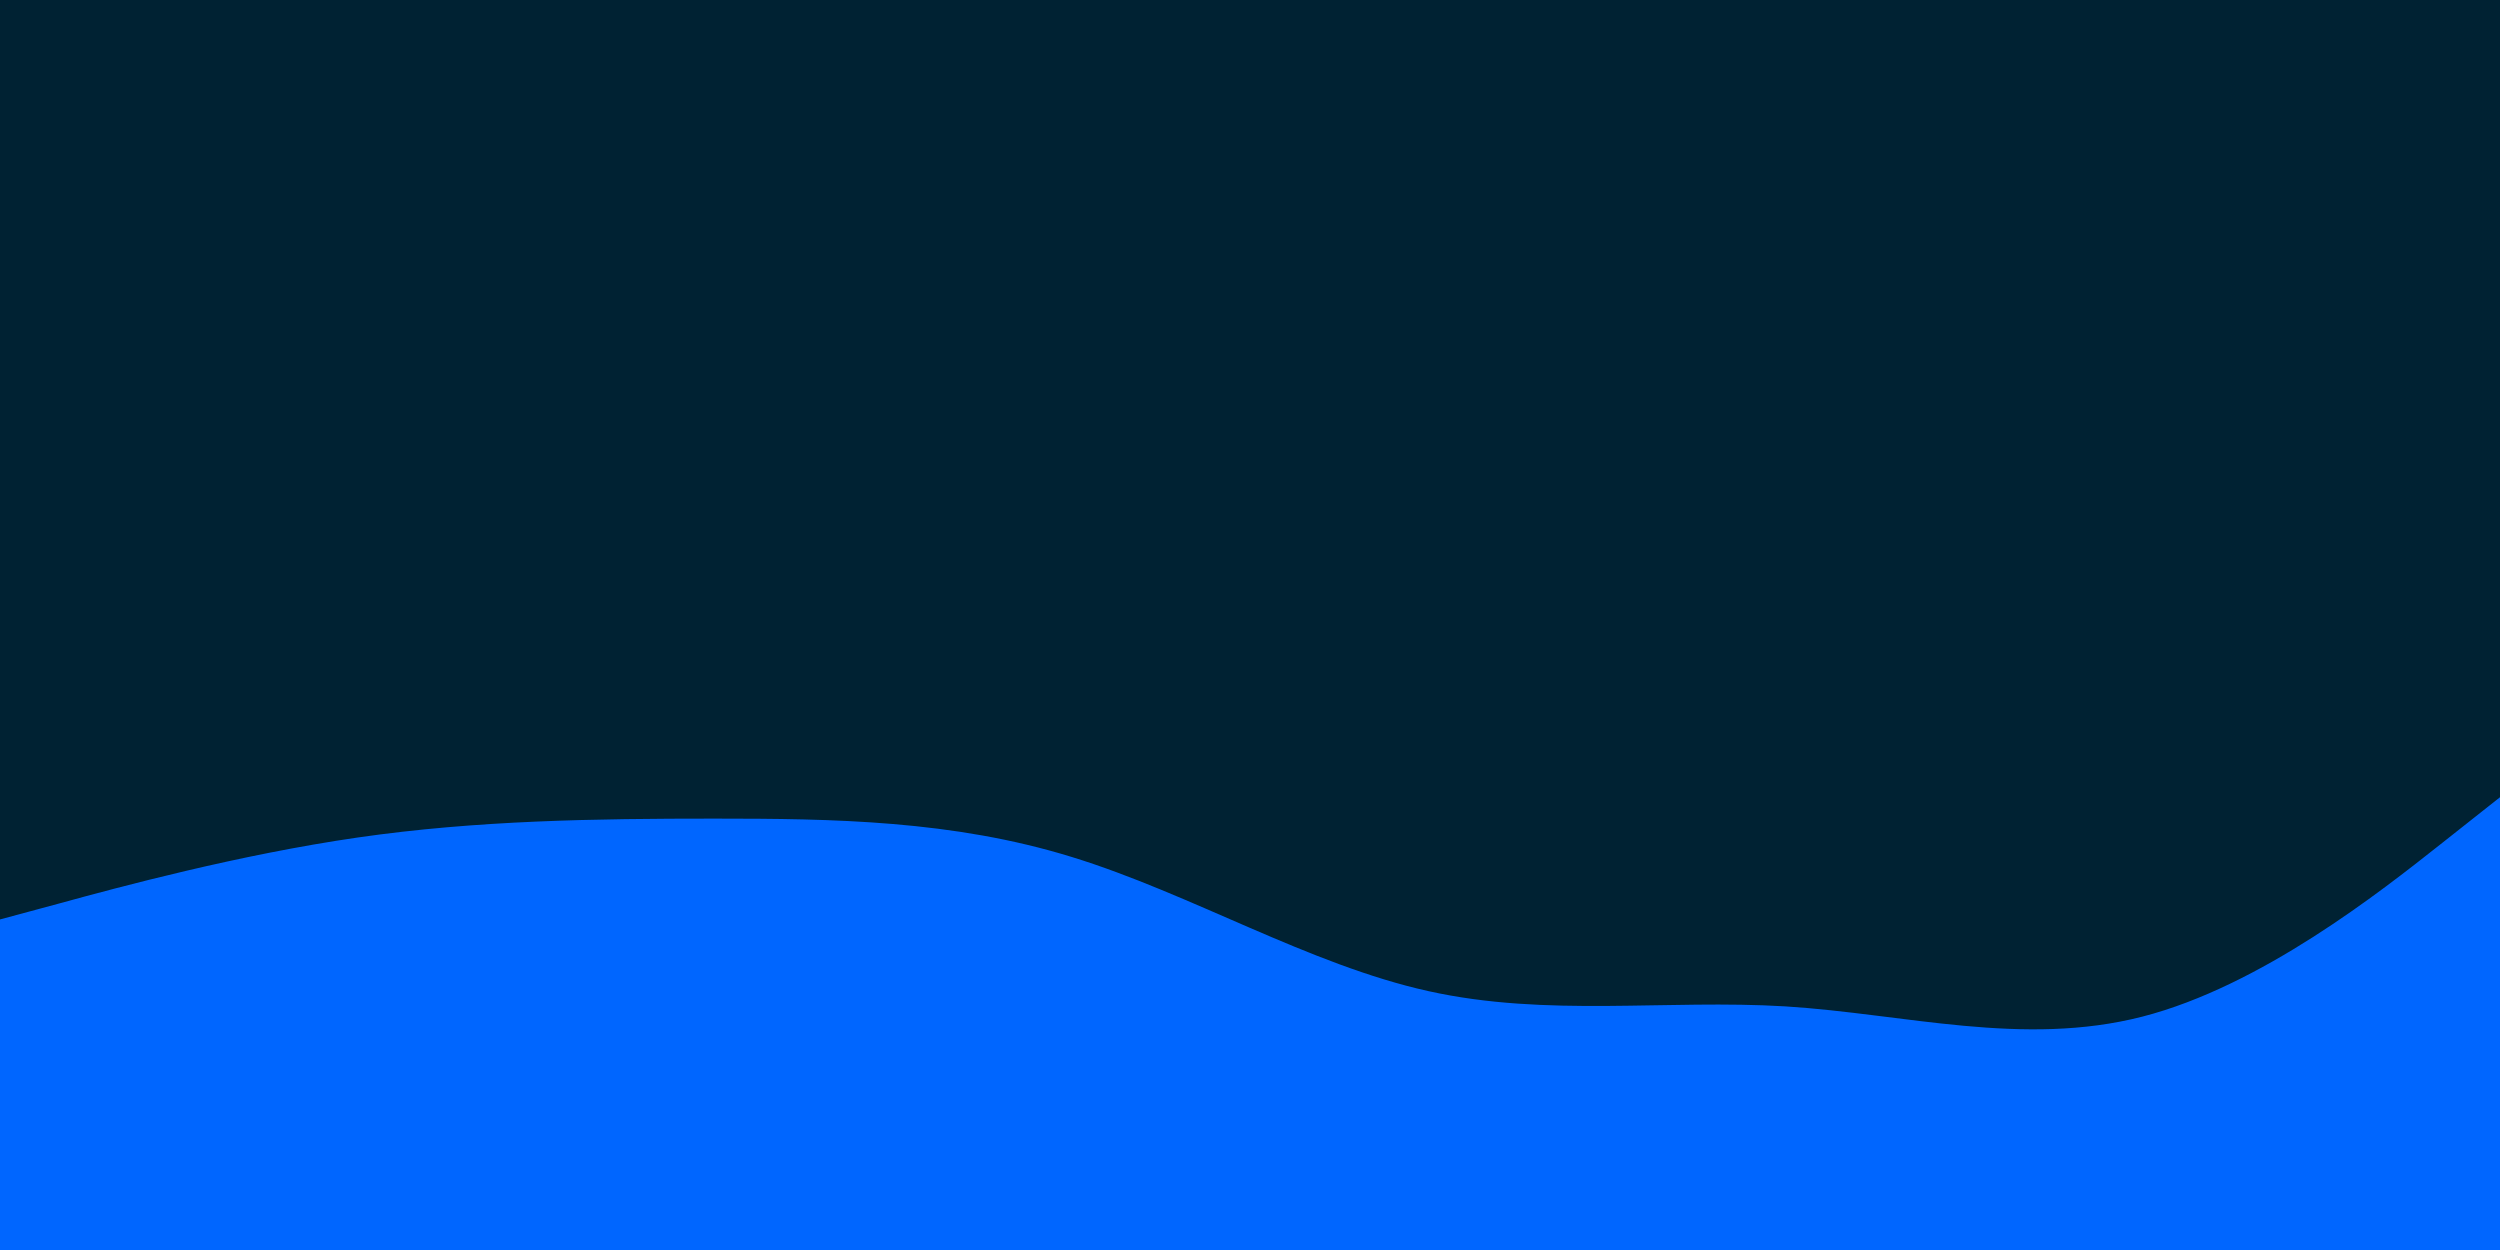 <svg id="visual" viewBox="0 0 900 450" width="900" height="450" xmlns="http://www.w3.org/2000/svg" xmlns:xlink="http://www.w3.org/1999/xlink" version="1.1"><rect x="0" y="0" width="900" height="450" fill="#002233"></rect><path d="M0 331L21.5 325.2C43 319.3 86 307.7 128.8 301.5C171.7 295.3 214.3 294.7 257.2 294.7C300 294.7 343 295.3 385.8 308.5C428.7 321.7 471.3 347.3 514.2 356.8C557 366.3 600 359.7 642.8 362.3C685.7 365 728.3 377 771.2 366C814 355 857 321 878.5 304L900 287L900 451L878.5 451C857 451 814 451 771.2 451C728.3 451 685.7 451 642.8 451C600 451 557 451 514.2 451C471.3 451 428.7 451 385.8 451C343 451 300 451 257.2 451C214.3 451 171.7 451 128.8 451C86 451 43 451 21.5 451L0 451Z" fill="#0066FF" stroke-linecap="round" stroke-linejoin="miter"></path></svg>